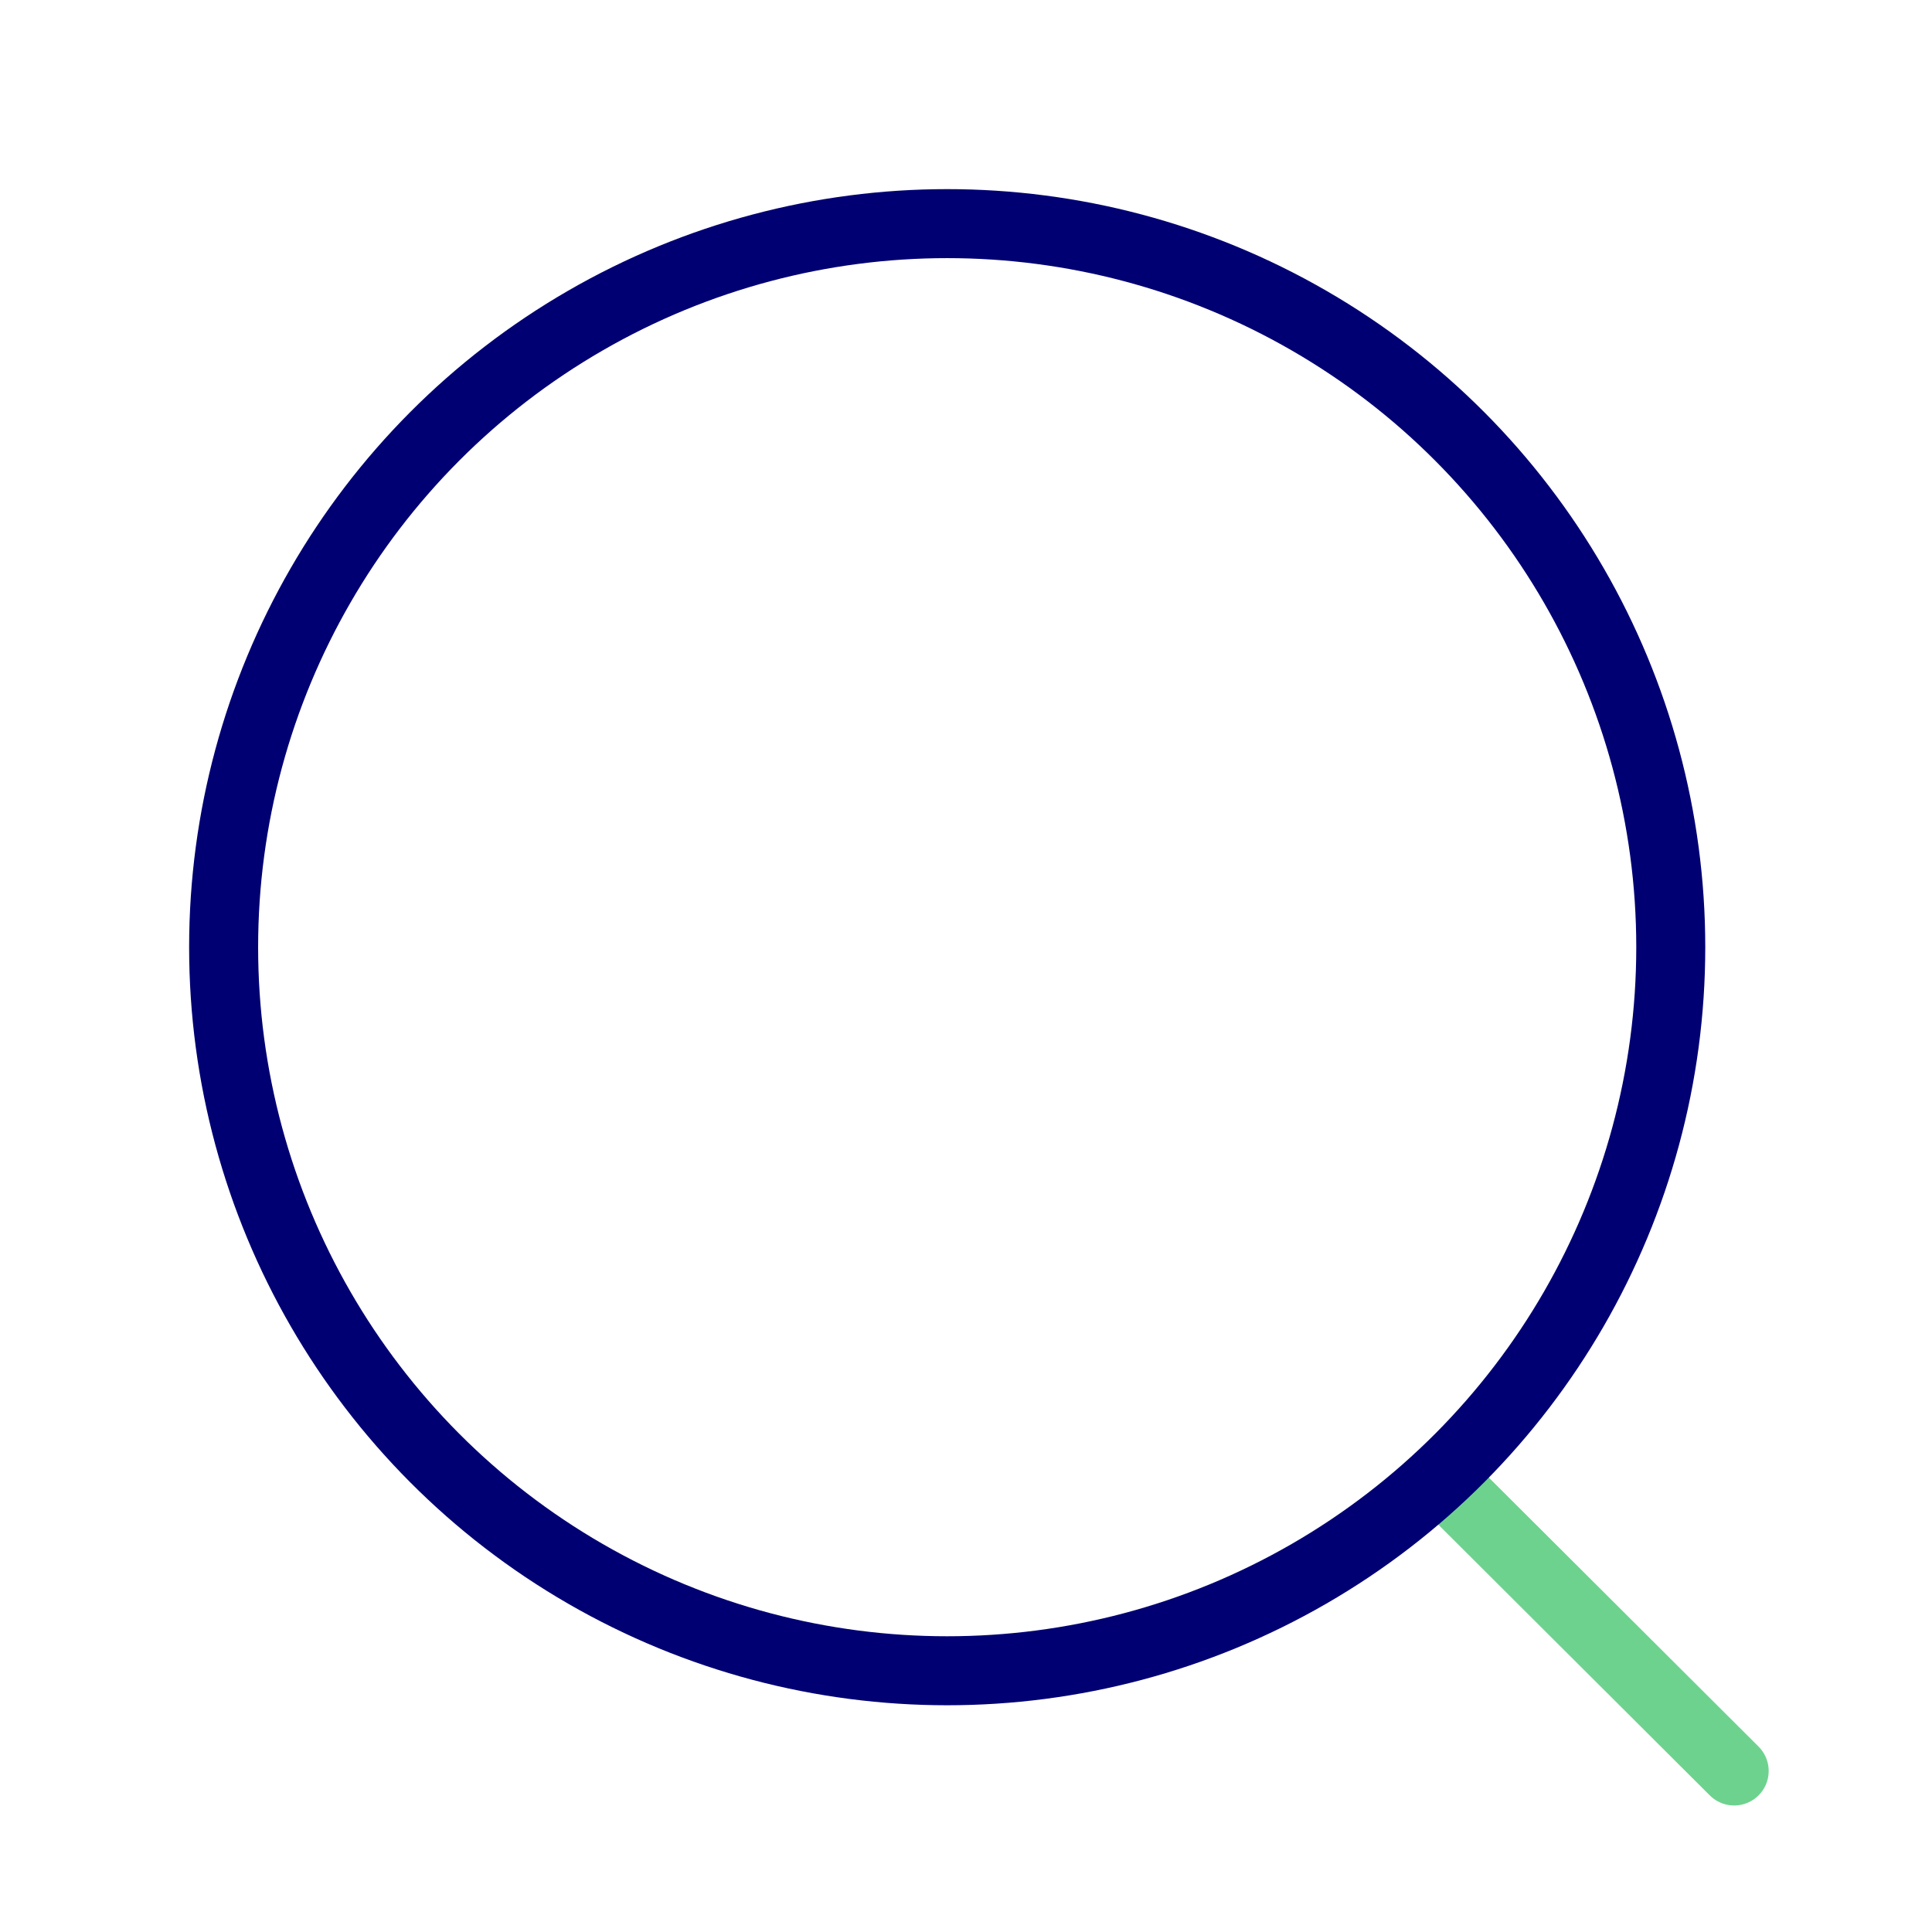 <svg width="56" height="56" viewBox="0 0 56 56" fill="none" xmlns="http://www.w3.org/2000/svg">
<path d="M42.043 43.132L50.266 51.333" stroke="#6ED28F" stroke-width="2" stroke-linecap="round" stroke-linejoin="round"/>
<circle cx="27.455" cy="27.455" r="20.973" stroke="#000072" stroke-width="2" stroke-linecap="round" stroke-linejoin="round"/>
</svg>
